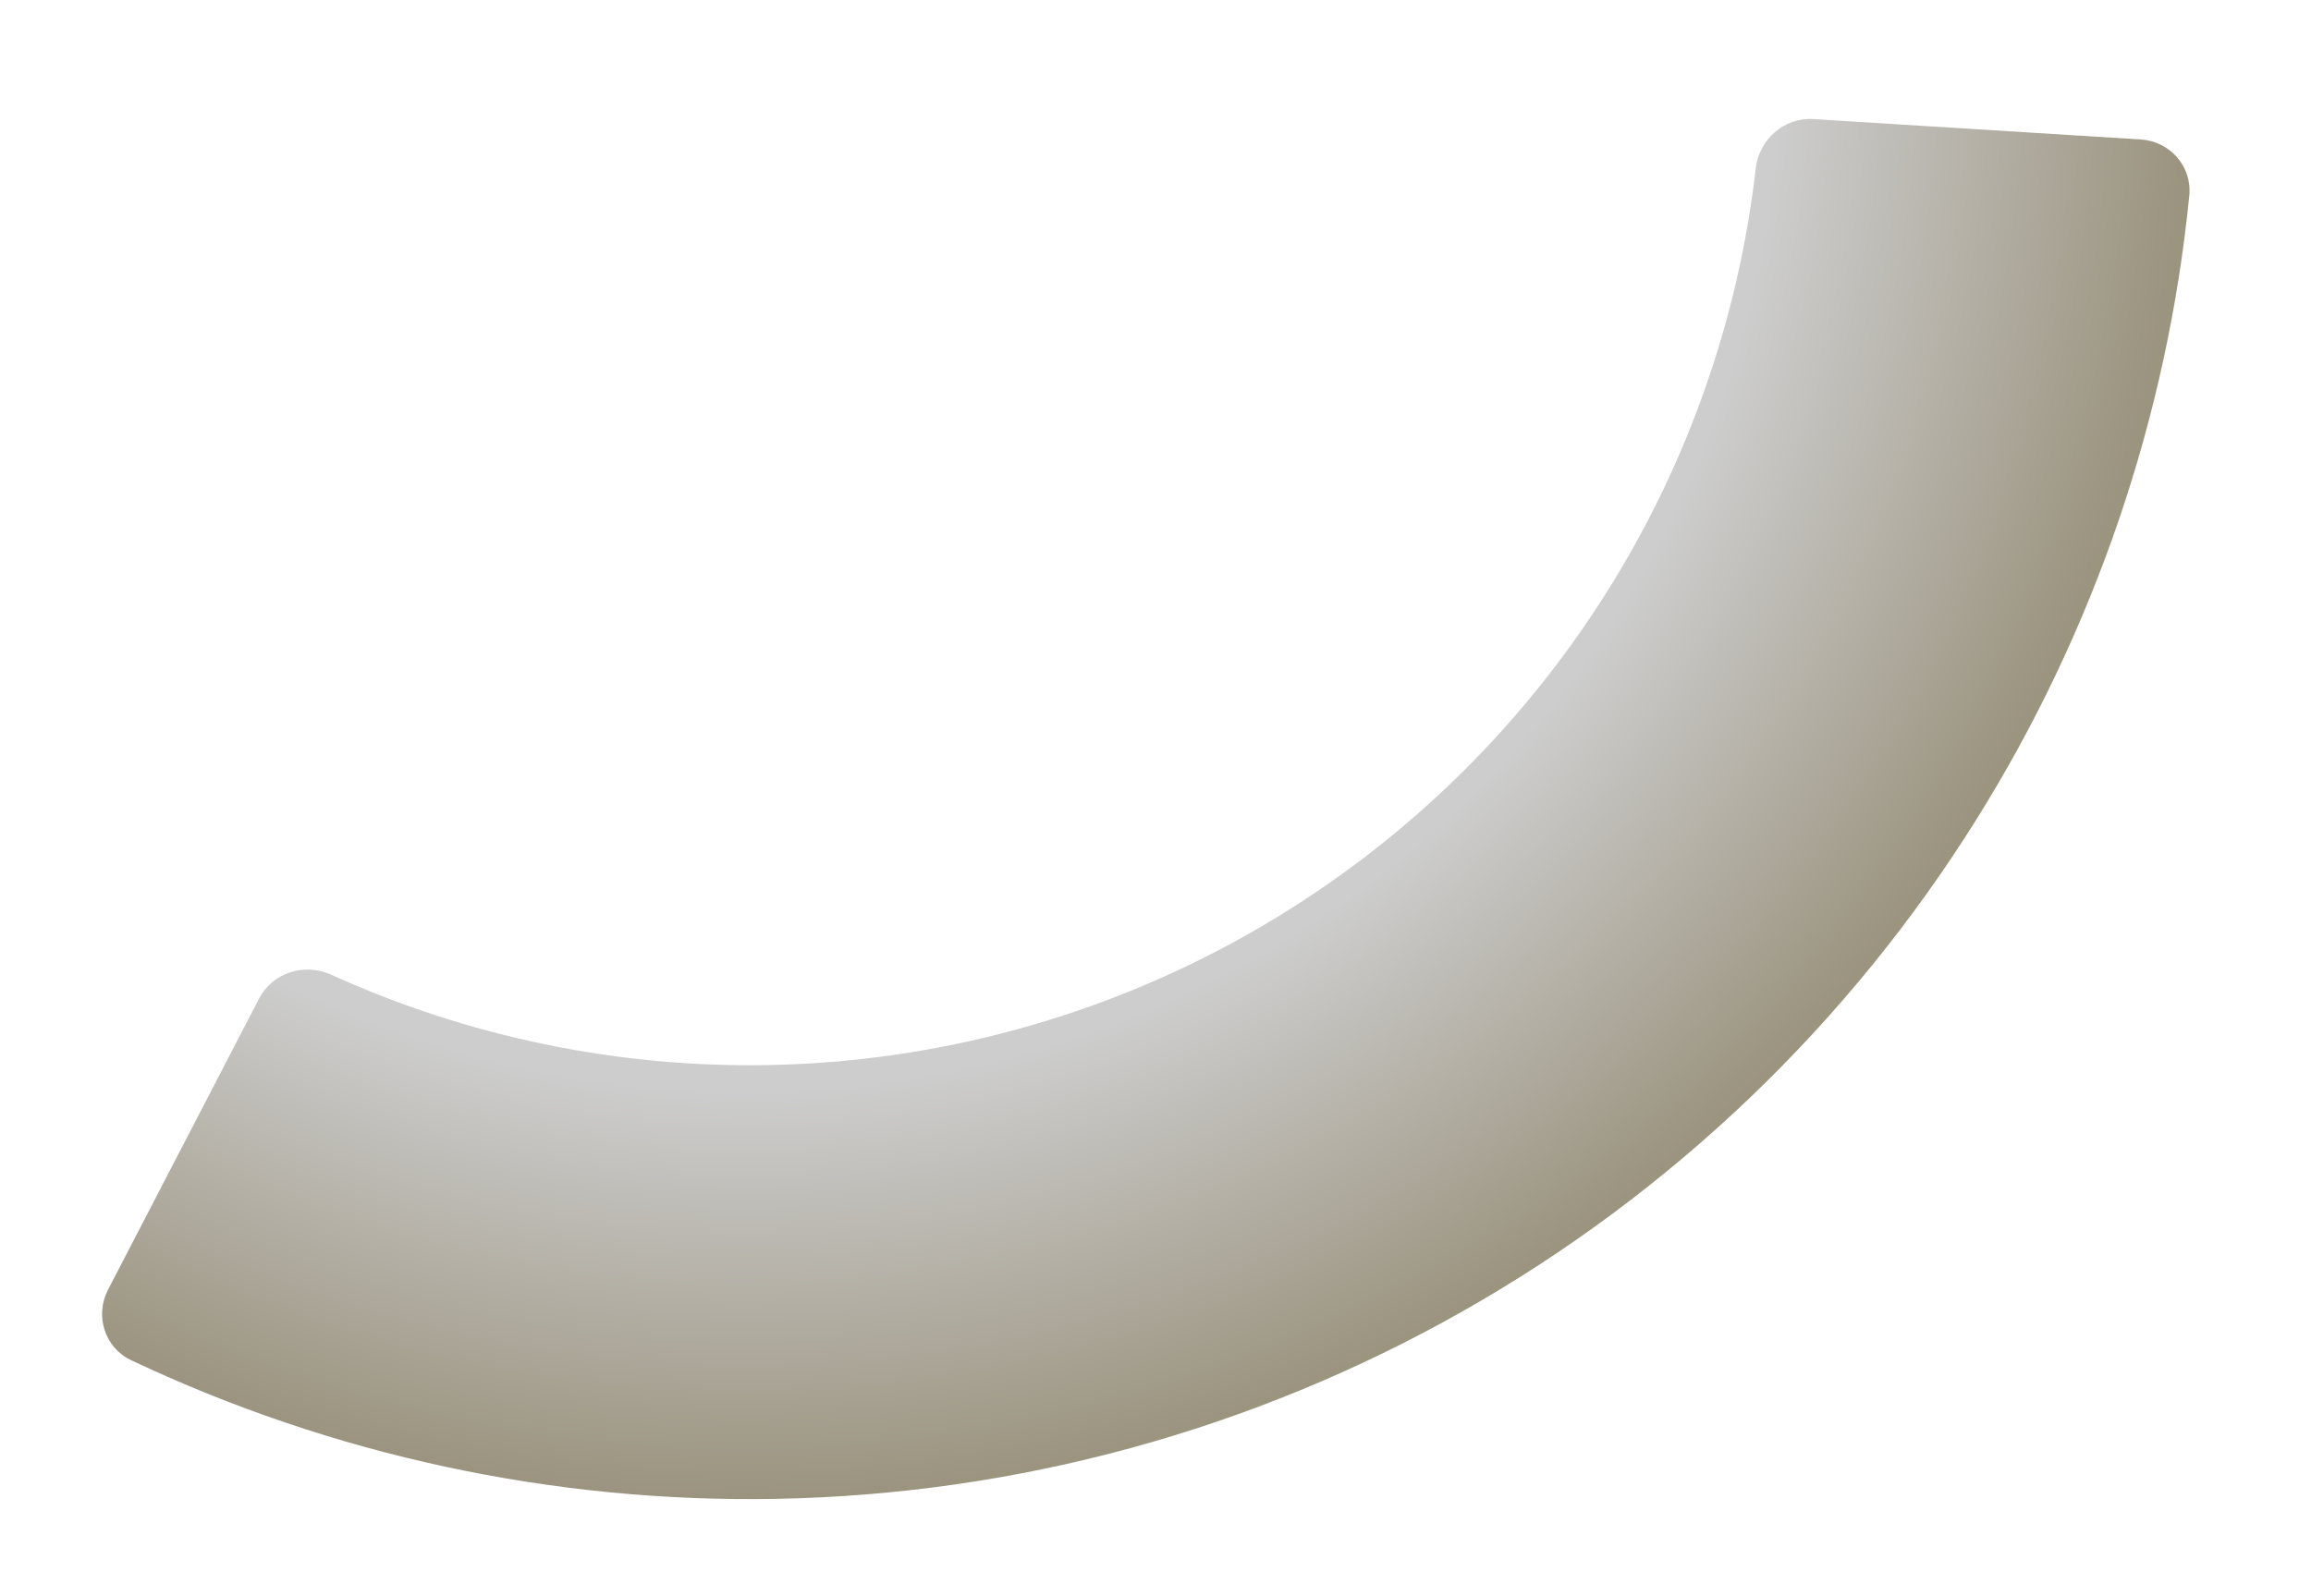 <svg width="262" height="181" viewBox="0 0 262 181" fill="none" xmlns="http://www.w3.org/2000/svg">
<g filter="url(#filter0_dii)">
<path d="M13.248 145.254C11.722 148.195 12.865 151.827 15.861 153.245C38.678 164.04 63.706 169.435 88.997 168.973C116.291 168.474 143.028 161.17 166.785 147.723C190.542 134.276 210.566 115.112 225.042 91.968C238.456 70.522 246.713 46.287 249.201 21.168C249.528 17.87 247.002 15.02 243.695 14.814L206.567 12.504C203.259 12.298 200.428 14.815 200.049 18.107C198.102 35.051 192.4 51.375 183.329 65.877C173.196 82.078 159.179 95.493 142.549 104.906C125.92 114.319 107.204 119.432 88.098 119.781C70.995 120.093 54.065 116.58 38.535 109.528C35.518 108.158 31.903 109.29 30.377 112.232L13.248 145.254Z" fill="url(#paint0_radial)" fill-opacity="0.5"/>
</g>
<defs>
<filter id="filter0_dii" x="0.573" y="0.492" width="260.656" height="180.508" filterUnits="userSpaceOnUse" color-interpolation-filters="sRGB">
<feFlood flood-opacity="0" result="BackgroundImageFix"/>
<feColorMatrix in="SourceAlpha" type="matrix" values="0 0 0 0 0 0 0 0 0 0 0 0 0 0 0 0 0 0 127 0"/>
<feMorphology radius="8" operator="erode" in="SourceAlpha" result="effect1_dropShadow"/>
<feOffset/>
<feGaussianBlur stdDeviation="10"/>
<feColorMatrix type="matrix" values="0 0 0 0 0 0 0 0 0 0 0 0 0 0 0 0 0 0 0.2 0"/>
<feBlend mode="normal" in2="BackgroundImageFix" result="effect1_dropShadow"/>
<feBlend mode="normal" in="SourceGraphic" in2="effect1_dropShadow" result="shape"/>
<feColorMatrix in="SourceAlpha" type="matrix" values="0 0 0 0 0 0 0 0 0 0 0 0 0 0 0 0 0 0 127 0" result="hardAlpha"/>
<feOffset/>
<feGaussianBlur stdDeviation="10"/>
<feComposite in2="hardAlpha" operator="arithmetic" k2="-1" k3="1"/>
<feColorMatrix type="matrix" values="0 0 0 0 0.546 0 0 0 0 0.546 0 0 0 0 0.546 0 0 0 0.9 0"/>
<feBlend mode="normal" in2="shape" result="effect2_innerShadow"/>
<feColorMatrix in="SourceAlpha" type="matrix" values="0 0 0 0 0 0 0 0 0 0 0 0 0 0 0 0 0 0 127 0" result="hardAlpha"/>
<feOffset dx="-1" dy="1"/>
<feGaussianBlur stdDeviation="0.5"/>
<feComposite in2="hardAlpha" operator="arithmetic" k2="-1" k3="1"/>
<feColorMatrix type="matrix" values="0 0 0 0 1 0 0 0 0 1 0 0 0 0 1 0 0 0 0.5 0"/>
<feBlend mode="normal" in2="effect2_innerShadow" result="effect3_innerShadow"/>
</filter>
<radialGradient id="paint0_radial" cx="0" cy="0" r="1" gradientUnits="userSpaceOnUse" gradientTransform="translate(85.486 5.514) rotate(90) scale(163.486)">
<stop offset="0.719" stop-color="#9B9B9B"/>
<stop offset="1" stop-color="#382900"/>
</radialGradient>
</defs>
</svg>

